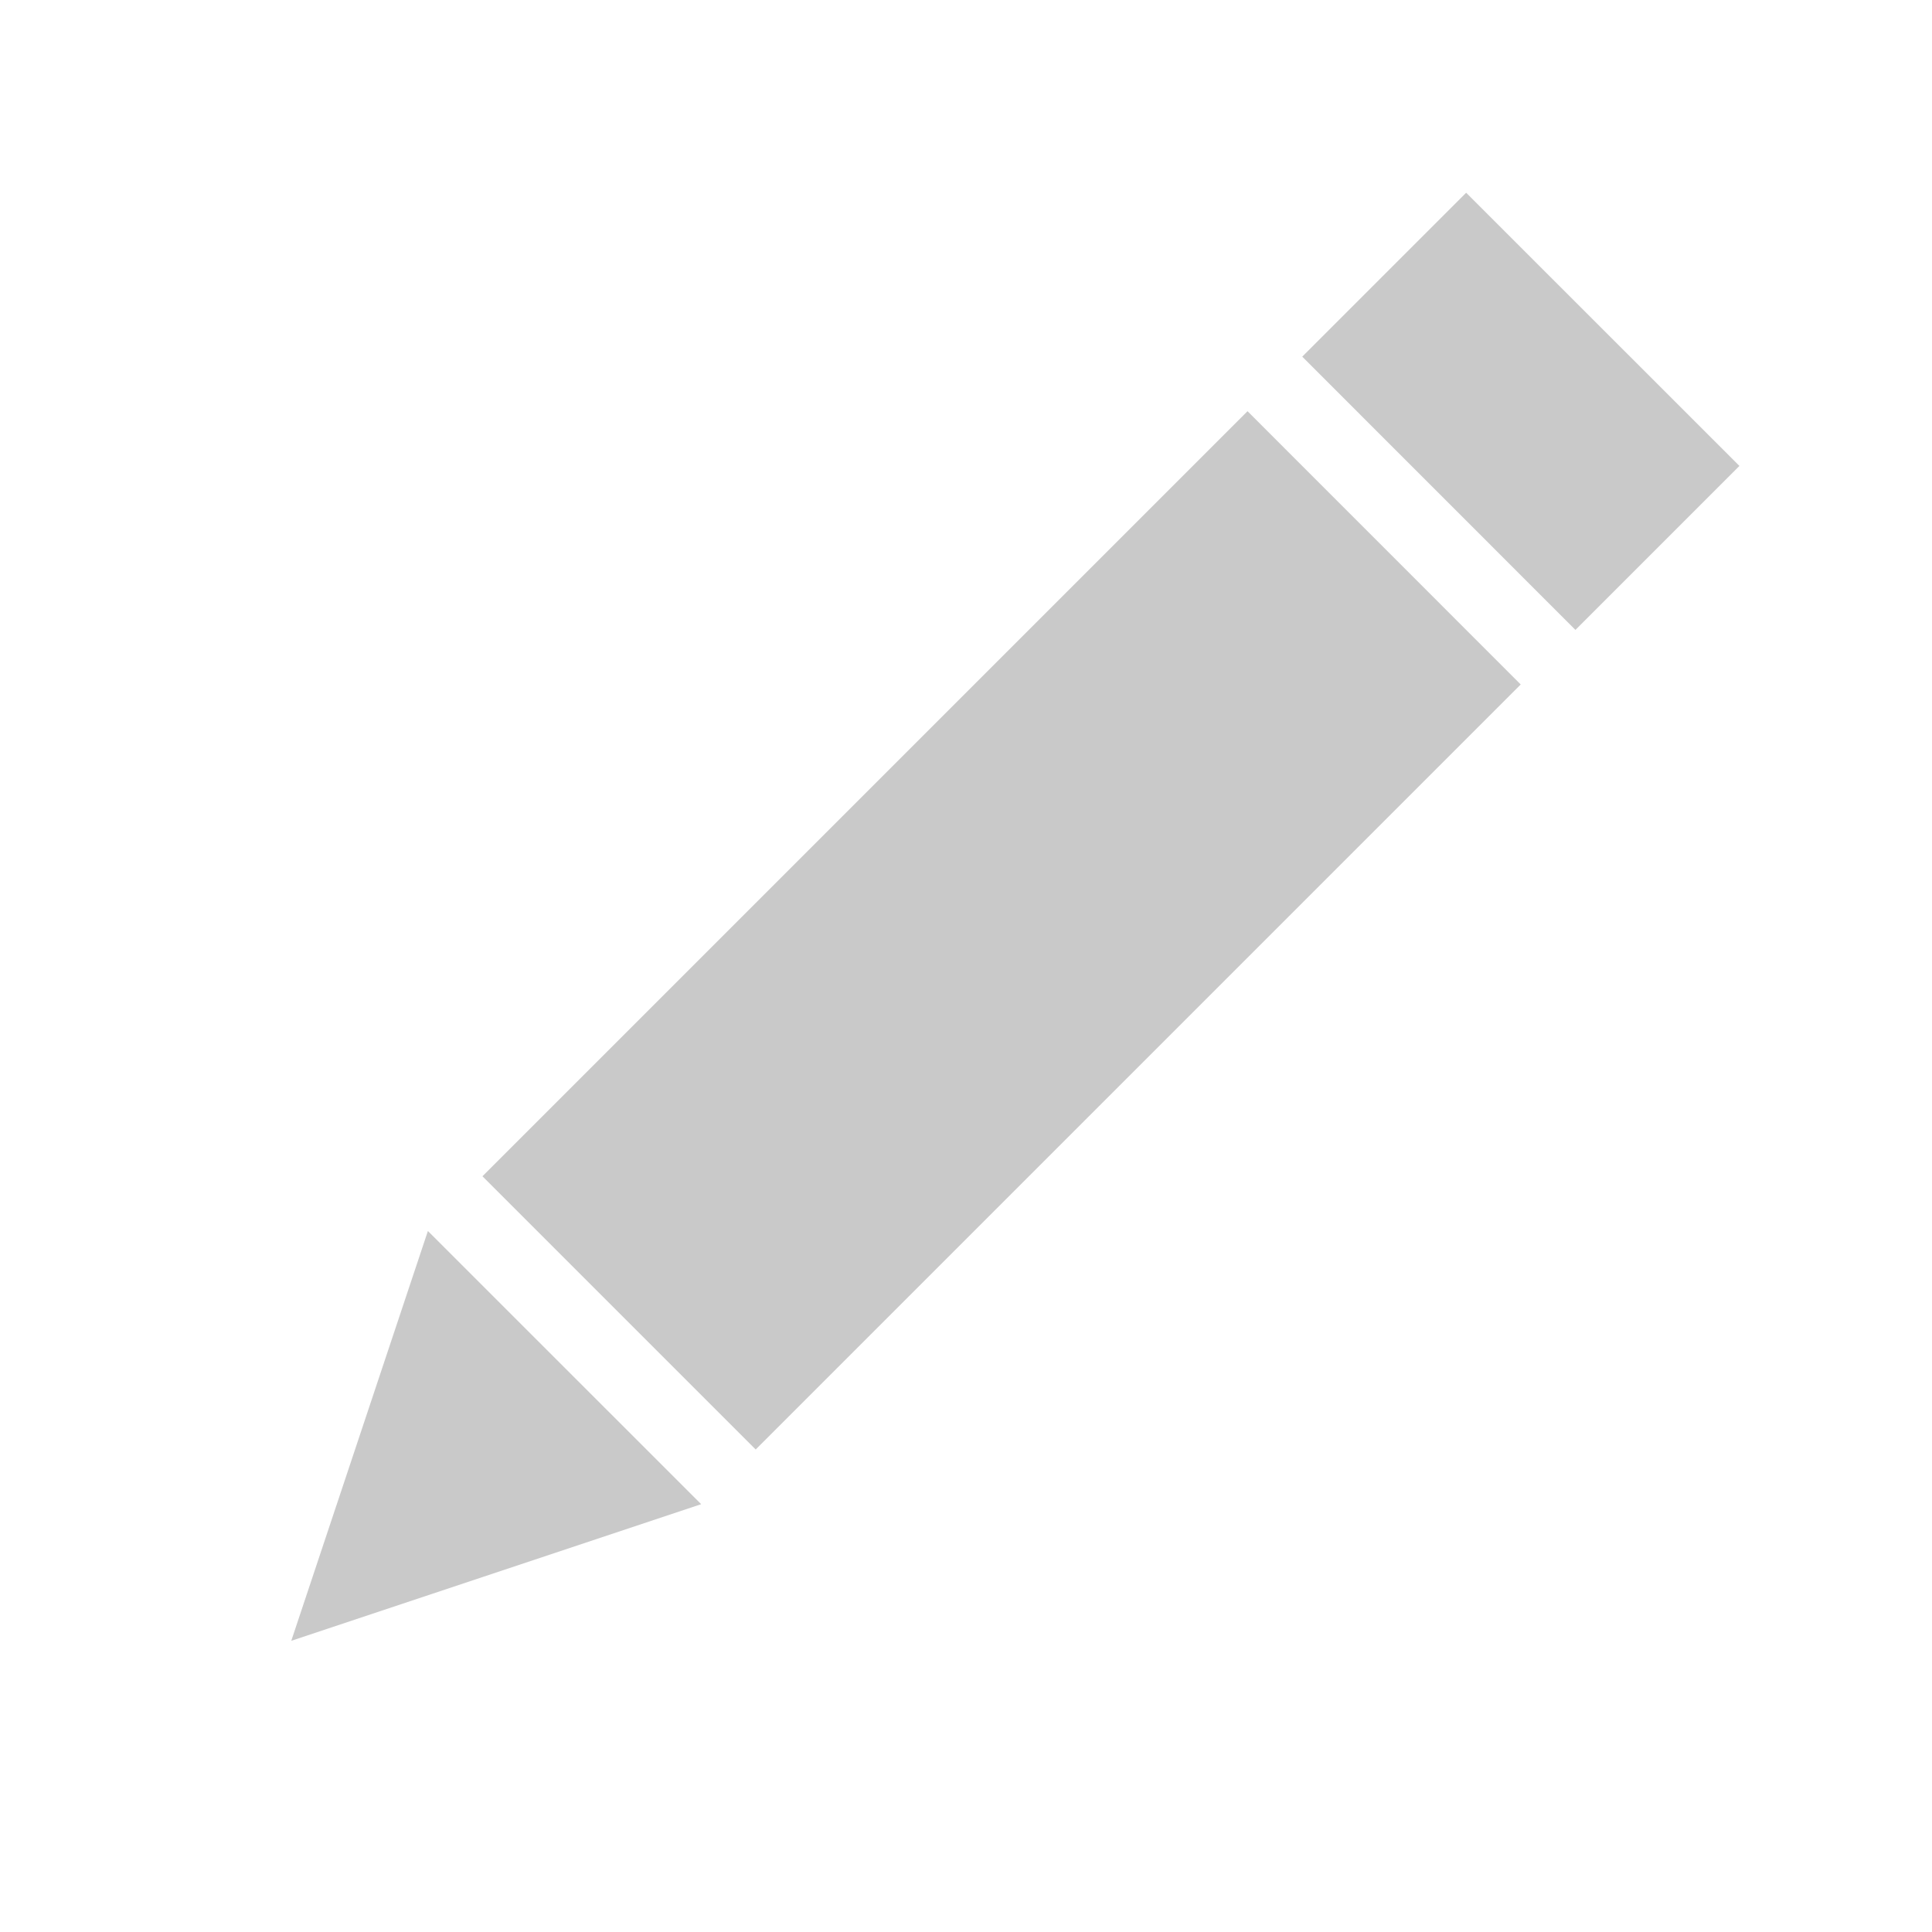 <svg width="25" height="25" viewBox="0 0 25 25" fill="none" xmlns="http://www.w3.org/2000/svg"><path fill-rule="evenodd" clip-rule="evenodd" d="M5.537 15.929l-1.768 5.303 5.304-1.768-3.536-3.535zm4.241 2.827l-3.535-3.535 9.9-9.9 3.535 3.536-9.9 9.9zM20.386 8.151l-3.535-3.536 2.121-2.121 3.536 3.535-2.122 2.122z" fill="#C9C9C9"/></svg>